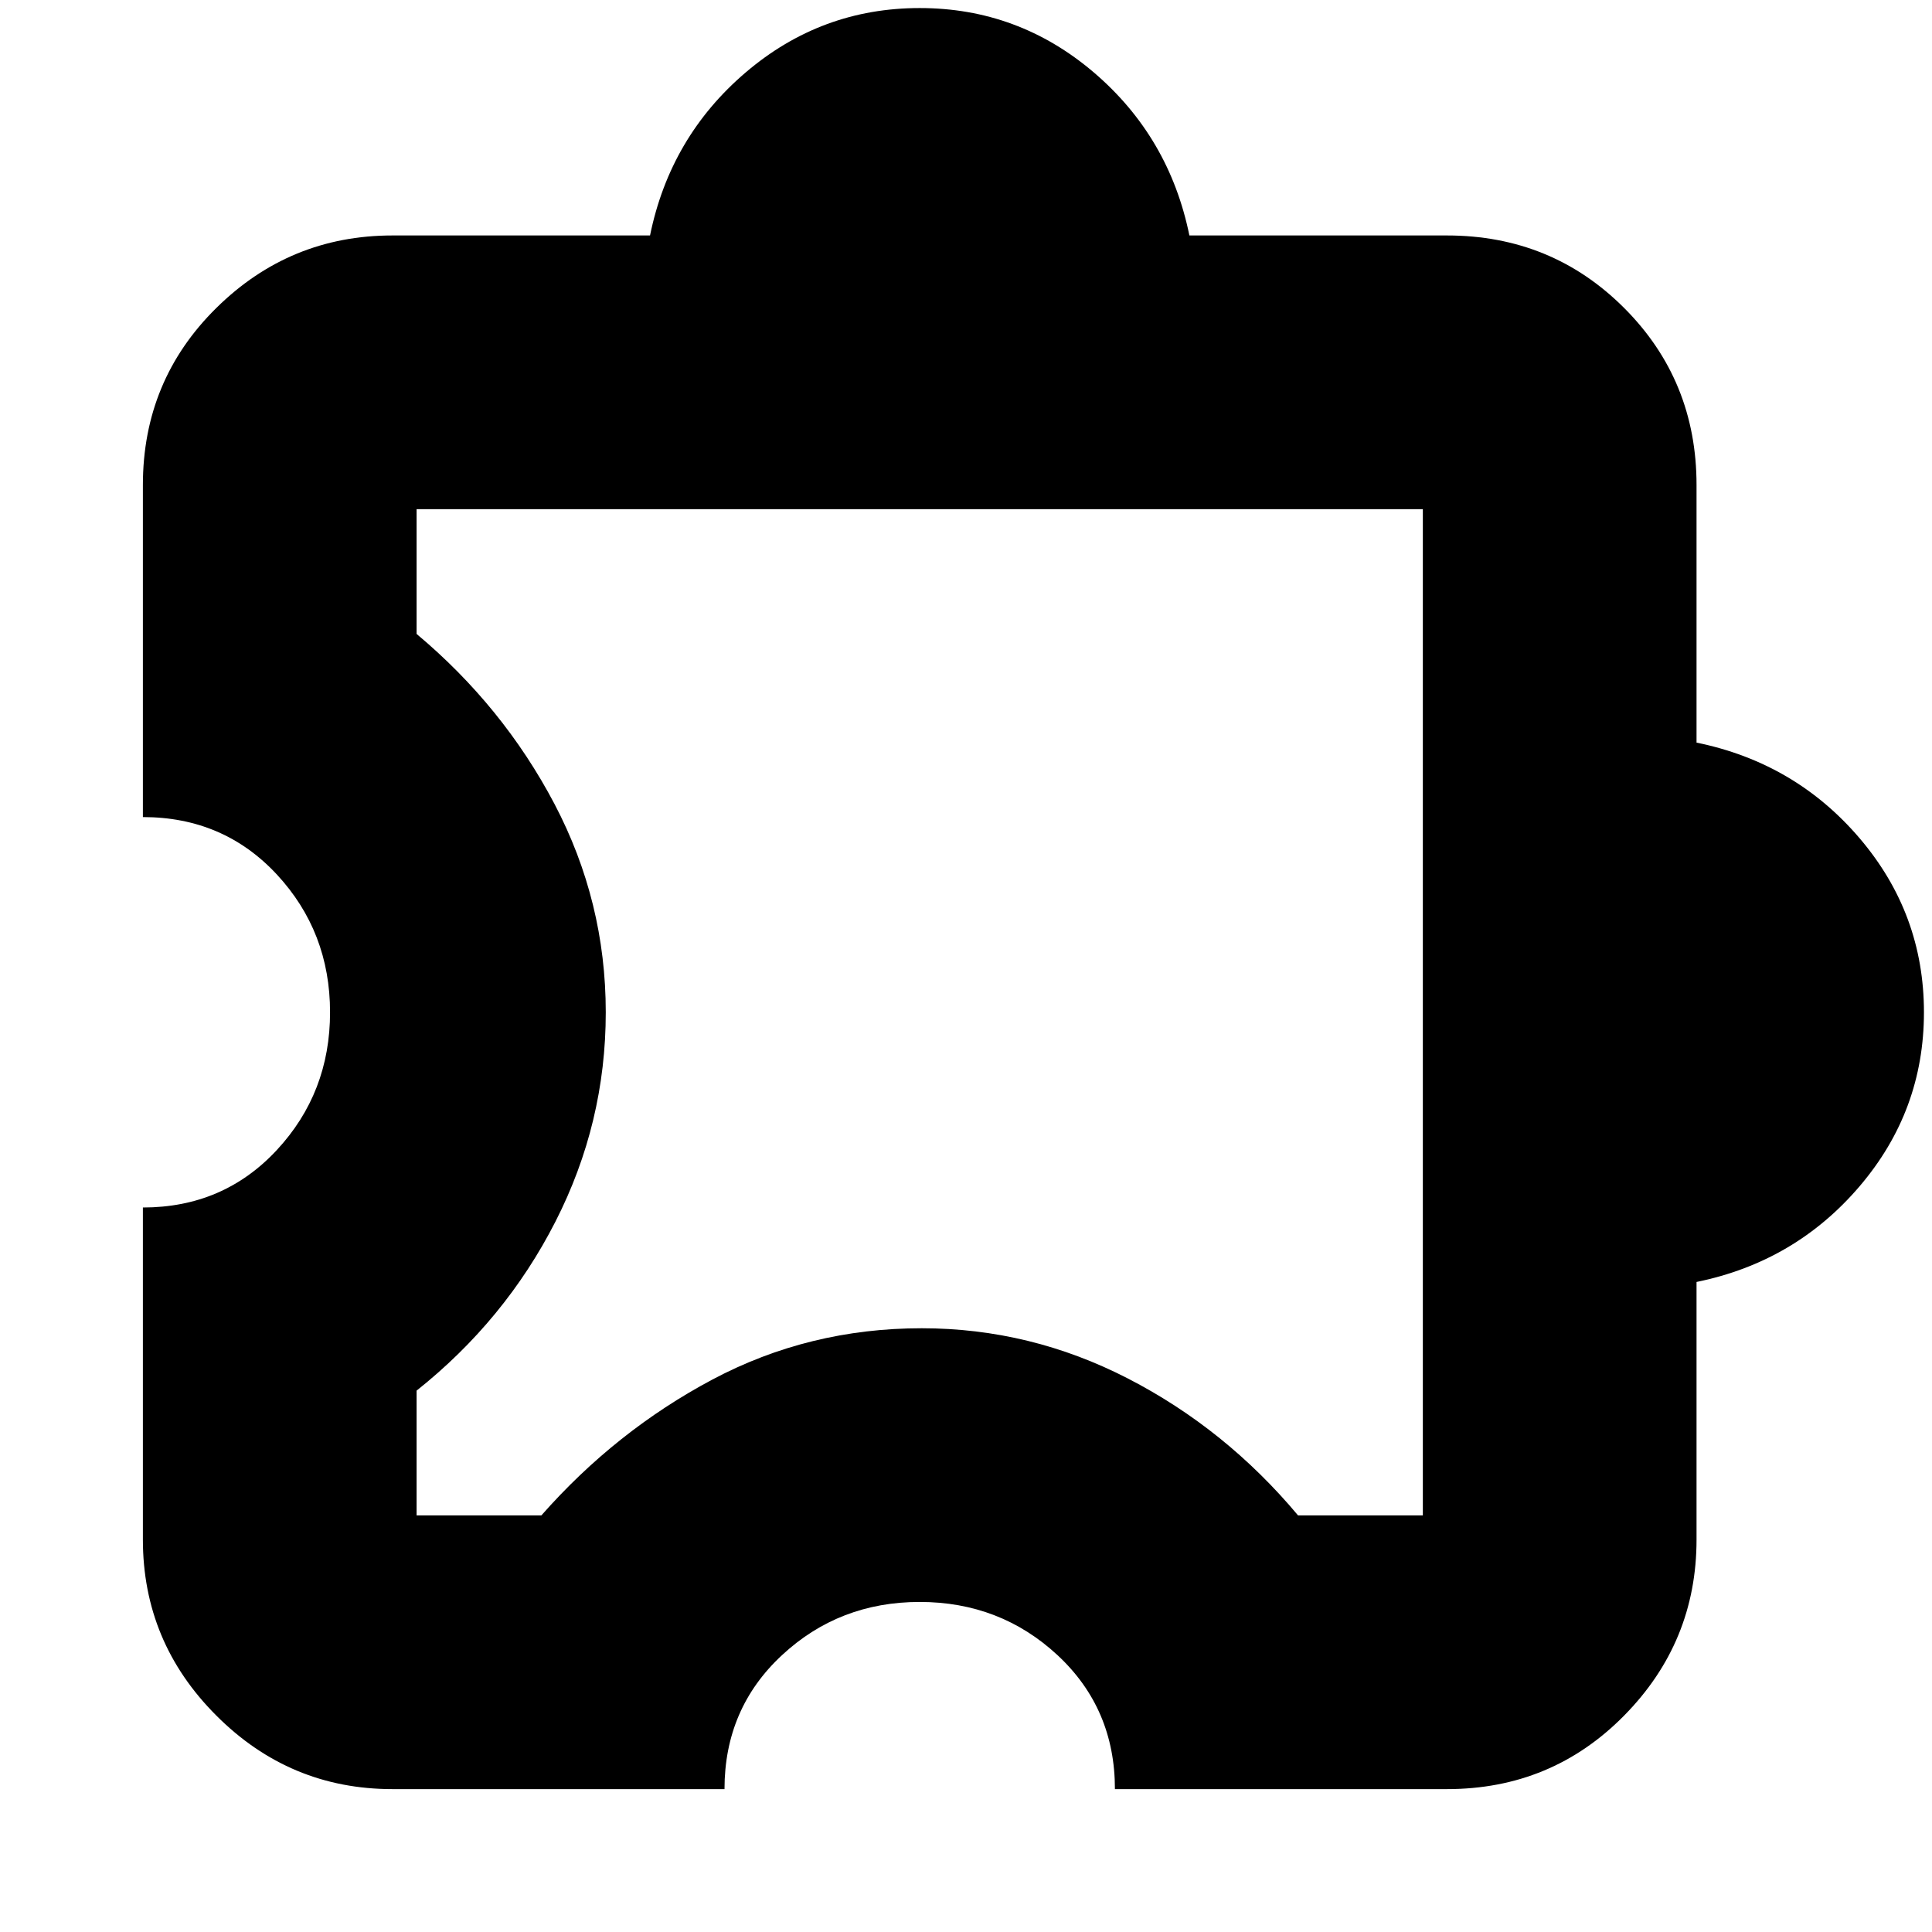 <svg xmlns="http://www.w3.org/2000/svg" height="24" width="24"><path d="M4.875 22.225Q3.6 22.225 2.688 21.312Q1.775 20.4 1.775 19.125V15Q2.775 15 3.438 14.287Q4.1 13.575 4.1 12.575Q4.1 11.575 3.438 10.862Q2.775 10.15 1.775 10.15V6.025Q1.775 4.725 2.688 3.825Q3.6 2.925 4.875 2.925H8.075Q8.325 1.7 9.263 0.9Q10.2 0.1 11.425 0.1Q12.65 0.1 13.588 0.9Q14.525 1.7 14.775 2.925H17.975Q19.275 2.925 20.175 3.825Q21.075 4.725 21.075 6.025V9.225Q22.3 9.475 23.1 10.412Q23.9 11.35 23.9 12.575Q23.9 13.8 23.1 14.737Q22.3 15.675 21.075 15.925V19.125Q21.075 20.4 20.175 21.312Q19.275 22.225 17.975 22.225H13.85Q13.85 21.225 13.138 20.562Q12.425 19.9 11.425 19.9Q10.425 19.9 9.713 20.562Q9 21.225 9 22.225ZM17.675 18.825V6.325H5.175V7.875Q6.25 8.775 6.888 9.987Q7.525 11.2 7.525 12.575Q7.525 13.95 6.9 15.175Q6.275 16.4 5.175 17.275V18.825H6.725Q7.65 17.775 8.85 17.137Q10.05 16.5 11.45 16.5Q12.8 16.5 14.013 17.125Q15.225 17.75 16.125 18.825ZM11.425 12.575Q11.425 12.575 11.425 12.575Q11.425 12.575 11.425 12.575Q11.425 12.575 11.425 12.575Q11.425 12.575 11.425 12.575Q11.425 12.575 11.425 12.575Q11.425 12.575 11.425 12.575Q11.425 12.575 11.425 12.575Q11.425 12.575 11.425 12.575Z"/></svg>